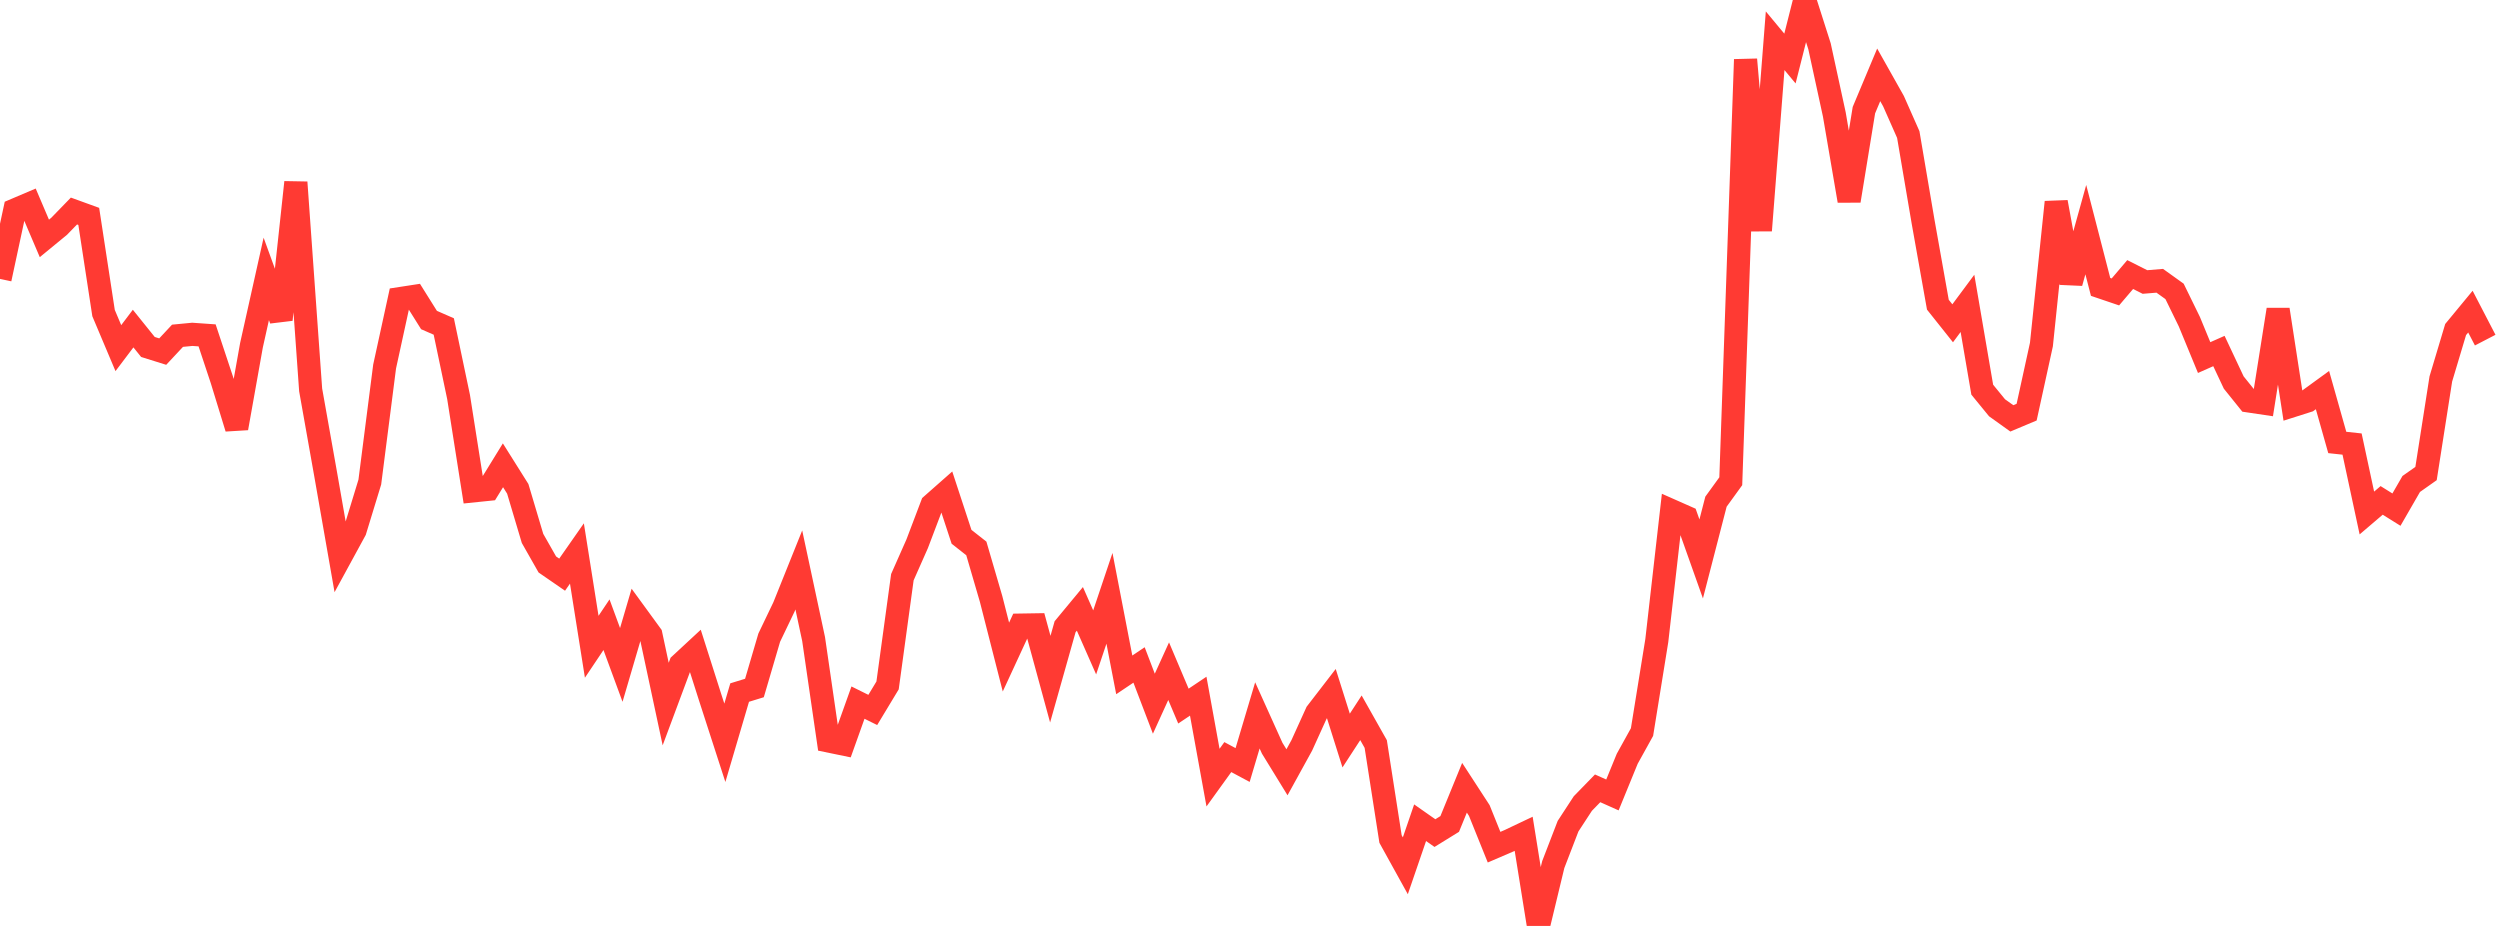 <?xml version="1.0" standalone="no"?>
<!DOCTYPE svg PUBLIC "-//W3C//DTD SVG 1.1//EN" "http://www.w3.org/Graphics/SVG/1.1/DTD/svg11.dtd">

<svg width="135" height="50" viewBox="0 0 135 50" preserveAspectRatio="none" 
  xmlns="http://www.w3.org/2000/svg"
  xmlns:xlink="http://www.w3.org/1999/xlink">


<polyline points="0.0, 15.061 0.799, 11.341 1.598, 11.001 2.396, 12.874 3.195, 12.218 3.994, 11.395 4.793, 11.685 5.592, 16.906 6.391, 18.799 7.189, 17.743 7.988, 18.736 8.787, 18.986 9.586, 18.131 10.385, 18.054 11.183, 18.11 11.982, 20.516 12.781, 23.121 13.58, 18.641 14.379, 15.06 15.178, 17.258 15.976, 9.845 16.775, 21.053 17.574, 25.548 18.373, 30.108 19.172, 28.642 19.97, 26.031 20.769, 19.793 21.568, 16.129 22.367, 16.006 23.166, 17.281 23.964, 17.63 24.763, 21.437 25.562, 26.506 26.361, 26.424 27.16, 25.126 27.959, 26.397 28.757, 29.075 29.556, 30.481 30.355, 31.032 31.154, 29.888 31.953, 34.926 32.751, 33.735 33.55, 35.906 34.349, 33.184 35.148, 34.28 35.947, 38.019 36.746, 35.873 37.544, 35.133 38.343, 37.642 39.142, 40.111 39.941, 37.398 40.74, 37.152 41.538, 34.435 42.337, 32.767 43.136, 30.777 43.935, 34.51 44.734, 40.011 45.533, 40.176 46.331, 37.941 47.13, 38.337 47.929, 37.013 48.728, 31.169 49.527, 29.364 50.325, 27.261 51.124, 26.556 51.923, 28.987 52.722, 29.615 53.521, 32.35 54.32, 35.482 55.118, 33.756 55.917, 33.743 56.716, 36.675 57.515, 33.844 58.314, 32.879 59.112, 34.689 59.911, 32.309 60.71, 36.443 61.509, 35.907 62.308, 38 63.107, 36.244 63.905, 38.129 64.704, 37.593 65.503, 41.991 66.302, 40.883 67.101, 41.311 67.899, 38.631 68.698, 40.402 69.497, 41.703 70.296, 40.251 71.095, 38.49 71.893, 37.455 72.692, 39.99 73.491, 38.761 74.29, 40.178 75.089, 45.308 75.888, 46.753 76.686, 44.427 77.485, 44.987 78.284, 44.494 79.083, 42.539 79.882, 43.768 80.68, 45.748 81.479, 45.404 82.278, 45.025 83.077, 50.0 83.876, 46.687 84.675, 44.614 85.473, 43.391 86.272, 42.57 87.071, 42.927 87.87, 40.974 88.669, 39.531 89.467, 34.593 90.266, 27.579 91.065, 27.933 91.864, 30.182 92.663, 27.09 93.462, 25.987 94.26, 3.213 95.059, 12.446 95.858, 2.2 96.657, 3.161 97.456, 0.0 98.254, 2.5 99.053, 6.18 99.852, 10.843 100.651, 5.948 101.45, 4.042 102.249, 5.462 103.047, 7.266 103.846, 11.967 104.645, 16.454 105.444, 17.458 106.243, 16.382 107.041, 21.043 107.84, 22.02 108.639, 22.592 109.438, 22.256 110.237, 18.604 111.036, 10.915 111.834, 15.272 112.633, 12.4 113.432, 15.493 114.231, 15.764 115.03, 14.826 115.828, 15.228 116.627, 15.162 117.426, 15.735 118.225, 17.371 119.024, 19.309 119.822, 18.955 120.621, 20.655 121.42, 21.649 122.219, 21.768 123.018, 16.718 123.817, 21.9 124.615, 21.646 125.414, 21.065 126.213, 23.893 127.012, 23.979 127.811, 27.702 128.609, 27.021 129.408, 27.52 130.207, 26.134 131.006, 25.571 131.805, 20.464 132.604, 17.795 133.402, 16.828 134.201, 18.367" fill="none" stroke="#ff3a33" stroke-width="1.25"/>

</svg>